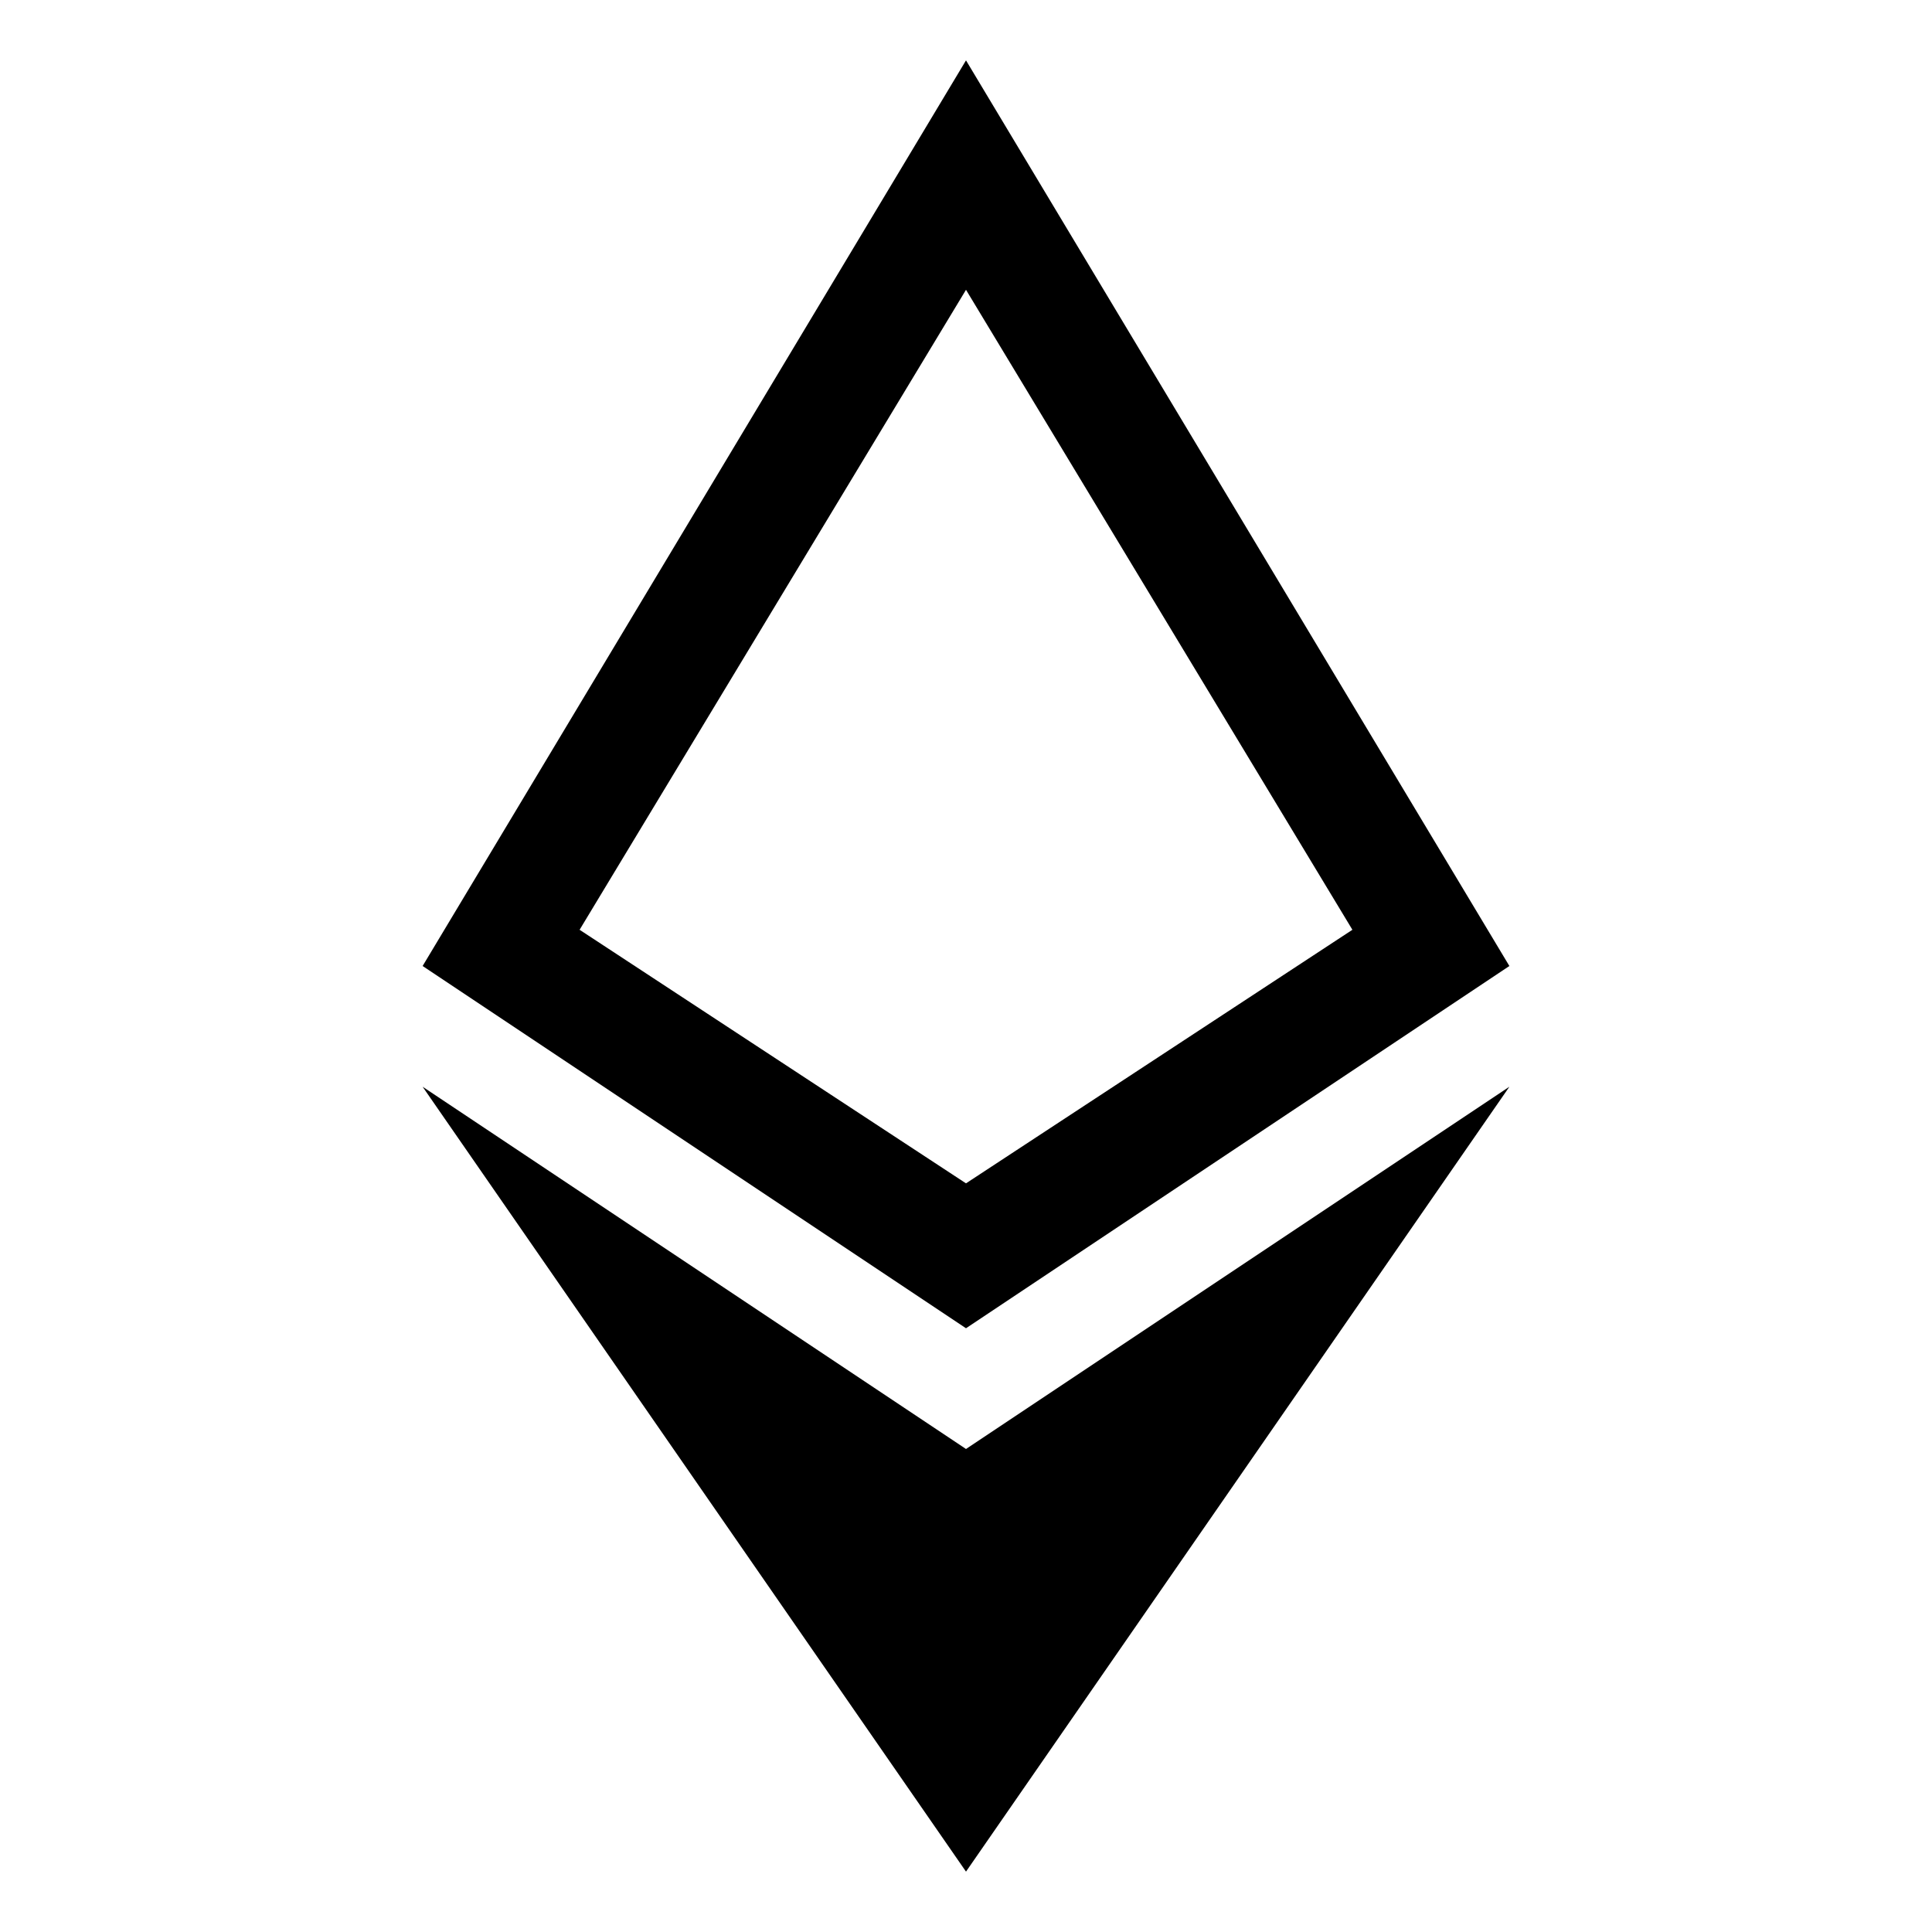 <?xml version="1.0" encoding="utf-8"?>
<!-- Generator: Adobe Illustrator 20.1.0, SVG Export Plug-In . SVG Version: 6.00 Build 0)  -->
<svg version="1.1" id="Layer_1" xmlns="http://www.w3.org/2000/svg" xmlns:xlink="http://www.w3.org/1999/xlink" x="0px" y="0px"
	 viewBox="0 0 16 16" style="enable-background:new 0 0 16 16;" xml:space="preserve">
<polygon points="3.5,9 8,15.5 12.5,9 8,12 "/>
<path d="M12.5,8L8,0.5L3.5,8L8,11L12.5,8z M8,2.4l3.2,5.3L8,9.8L4.8,7.7L8,2.4z"/>
</svg>

